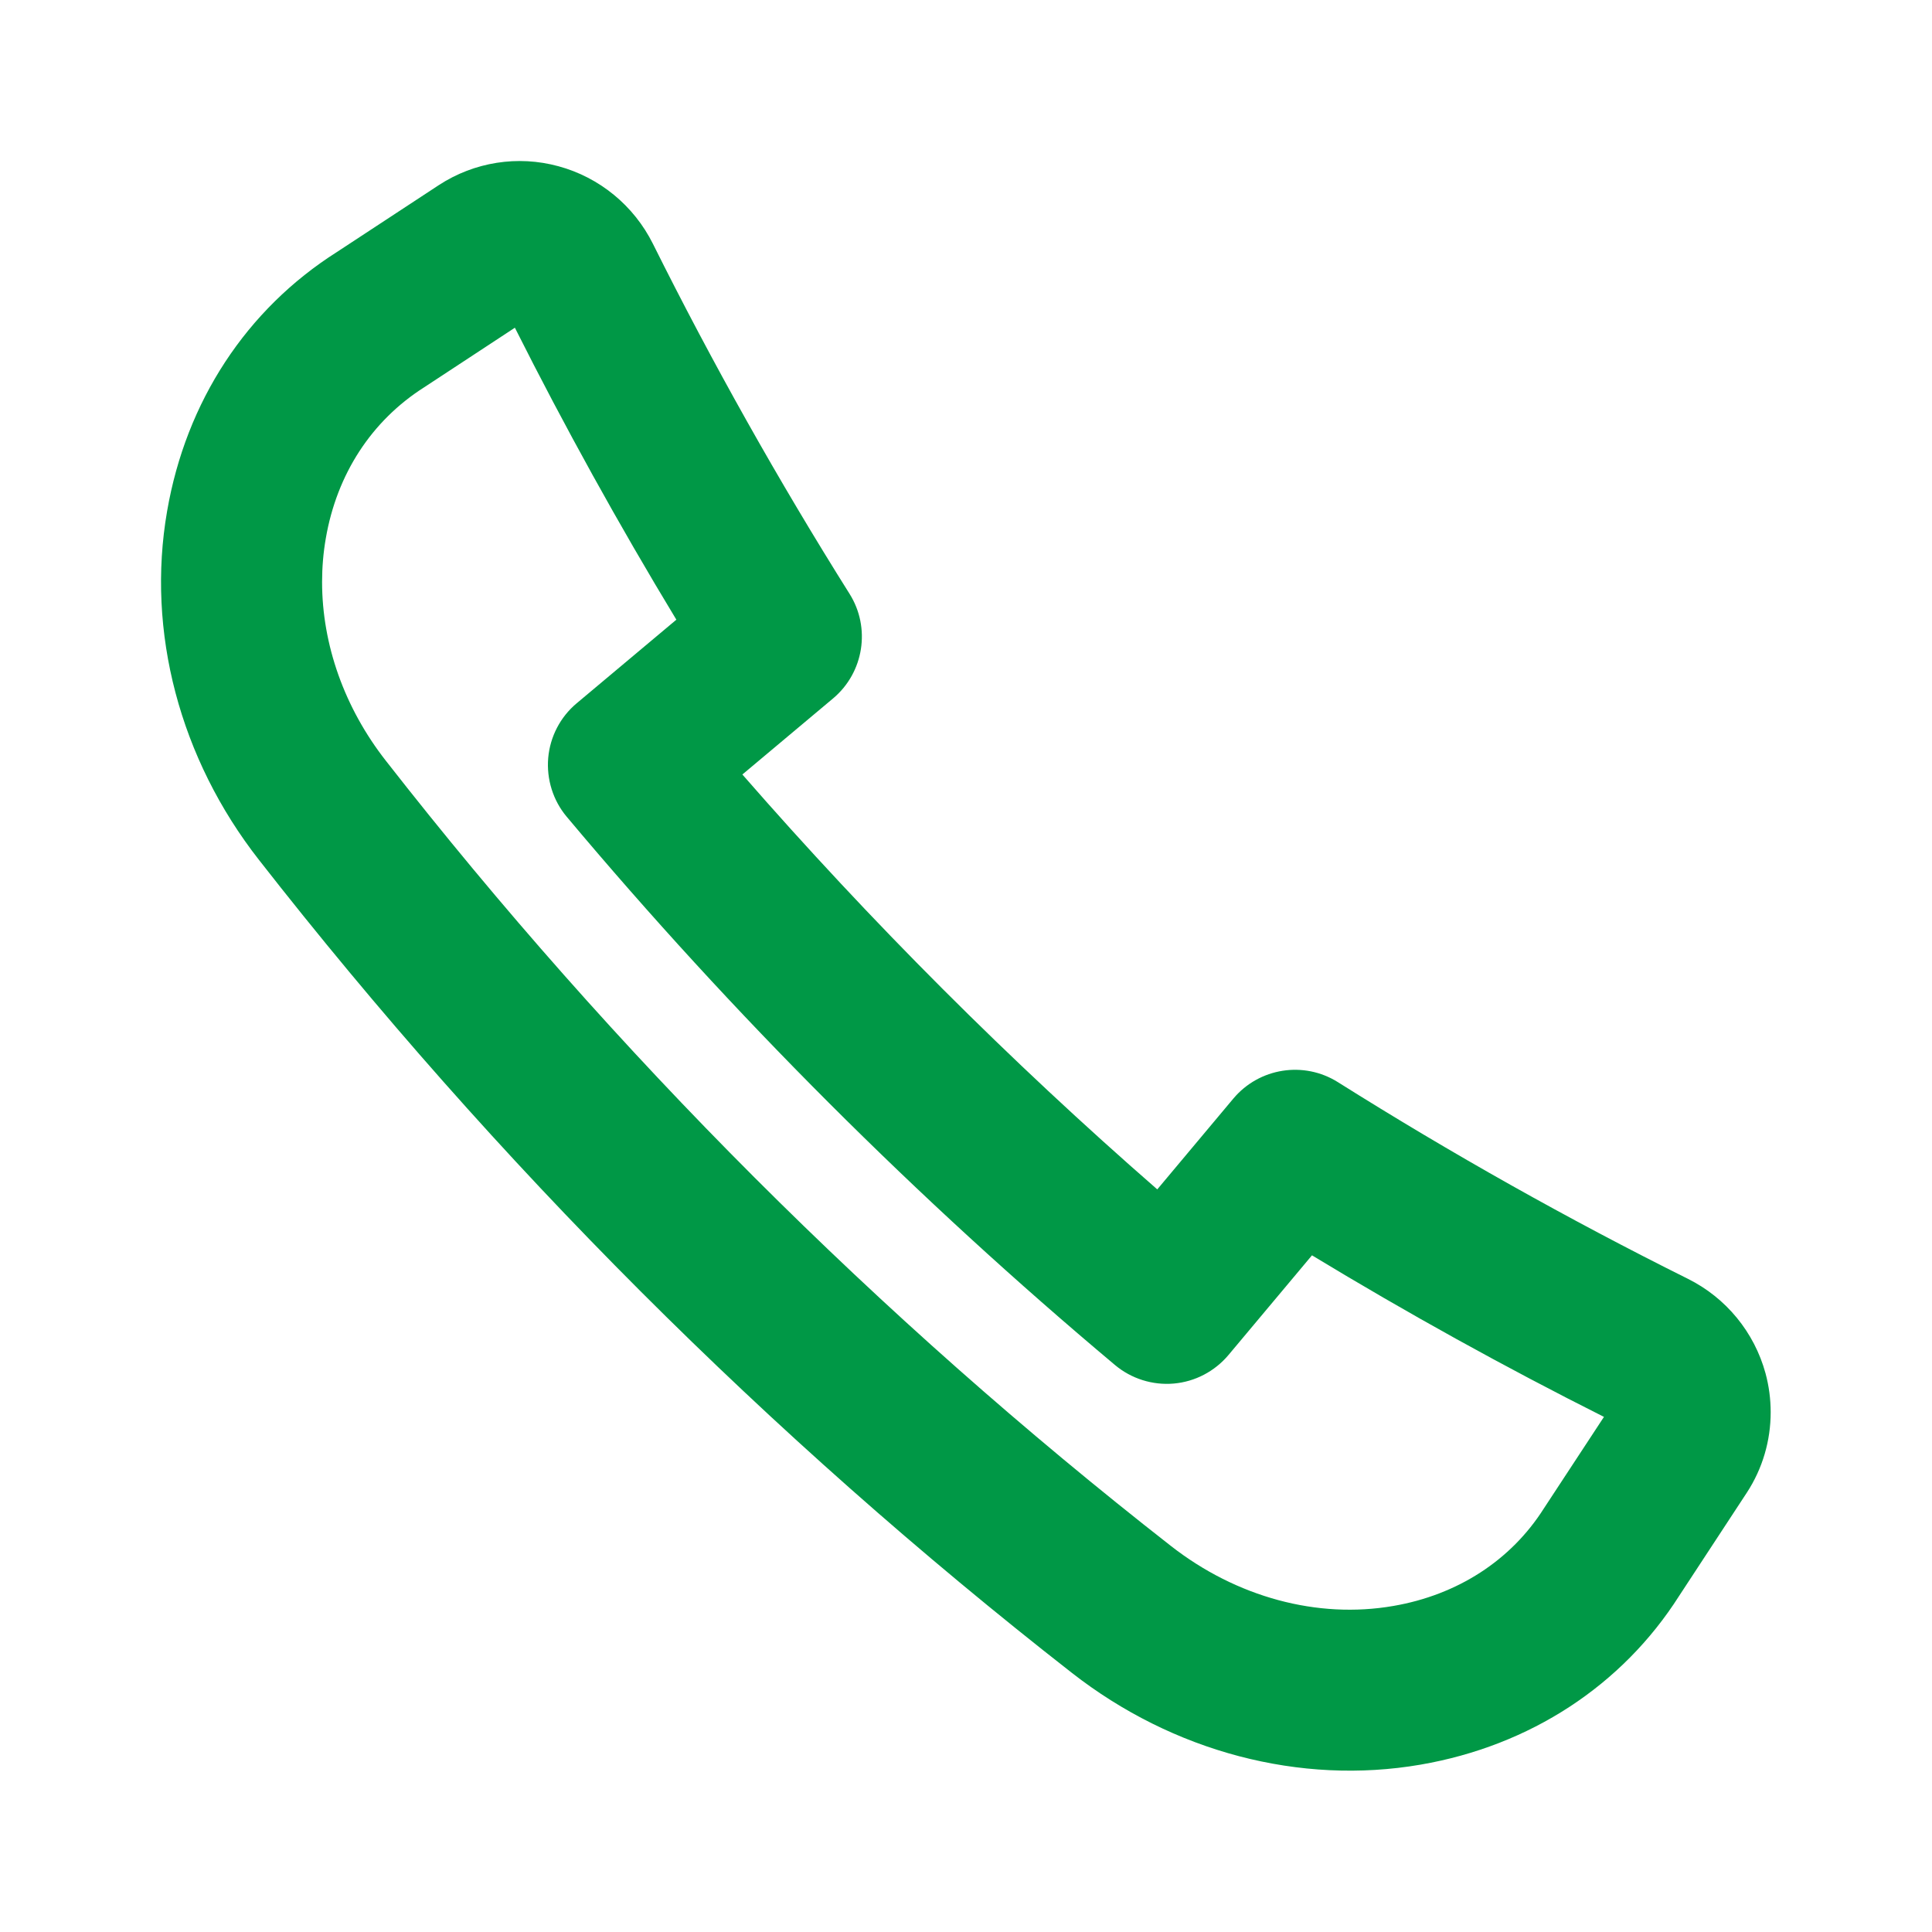<svg width="24" height="24" viewBox="0 0 24 24" fill="none" xmlns="http://www.w3.org/2000/svg">
<path fill-rule="evenodd" clip-rule="evenodd" d="M8.402 7.698L7.163 8.737C6.96 8.907 6.833 9.152 6.81 9.416C6.788 9.678 6.869 9.943 7.04 10.146C9.101 12.604 11.393 14.895 13.851 16.957C14.054 17.127 14.317 17.21 14.581 17.187C14.845 17.164 15.089 17.036 15.26 16.833L16.298 15.594C17.482 16.312 18.697 16.984 19.925 17.601L19.178 18.739C18.77 19.383 18.106 19.813 17.307 19.95C16.366 20.113 15.36 19.841 14.545 19.204C10.913 16.366 7.631 13.085 4.793 9.45C4.277 8.791 4.001 8.005 4.001 7.23C4.001 7.049 4.016 6.867 4.047 6.689C4.184 5.891 4.614 5.227 5.271 4.81L6.396 4.071C7.013 5.299 7.686 6.515 8.402 7.698ZM5.452 2.299L4.186 3.13C3.06 3.844 2.311 4.988 2.076 6.349C1.816 7.846 2.233 9.425 3.217 10.682C6.156 14.445 9.553 17.843 13.314 20.78C14.571 21.763 16.151 22.179 17.647 21.921C19.009 21.686 20.152 20.937 20.86 19.823L21.698 18.545L21.7 18.542C21.896 18.242 21.996 17.895 21.996 17.543C21.996 17.382 21.975 17.219 21.932 17.06C21.793 16.55 21.442 16.122 20.968 15.886C19.489 15.15 18.027 14.328 16.62 13.443C16.197 13.177 15.643 13.264 15.321 13.647L14.376 14.775C12.545 13.179 10.818 11.451 9.222 9.621L10.35 8.675C10.732 8.353 10.819 7.798 10.553 7.376C9.67 5.971 8.848 4.509 8.111 3.029C7.875 2.555 7.447 2.203 6.937 2.065C6.432 1.927 5.892 2.012 5.452 2.299Z" fill="#009846"/>
</svg>
